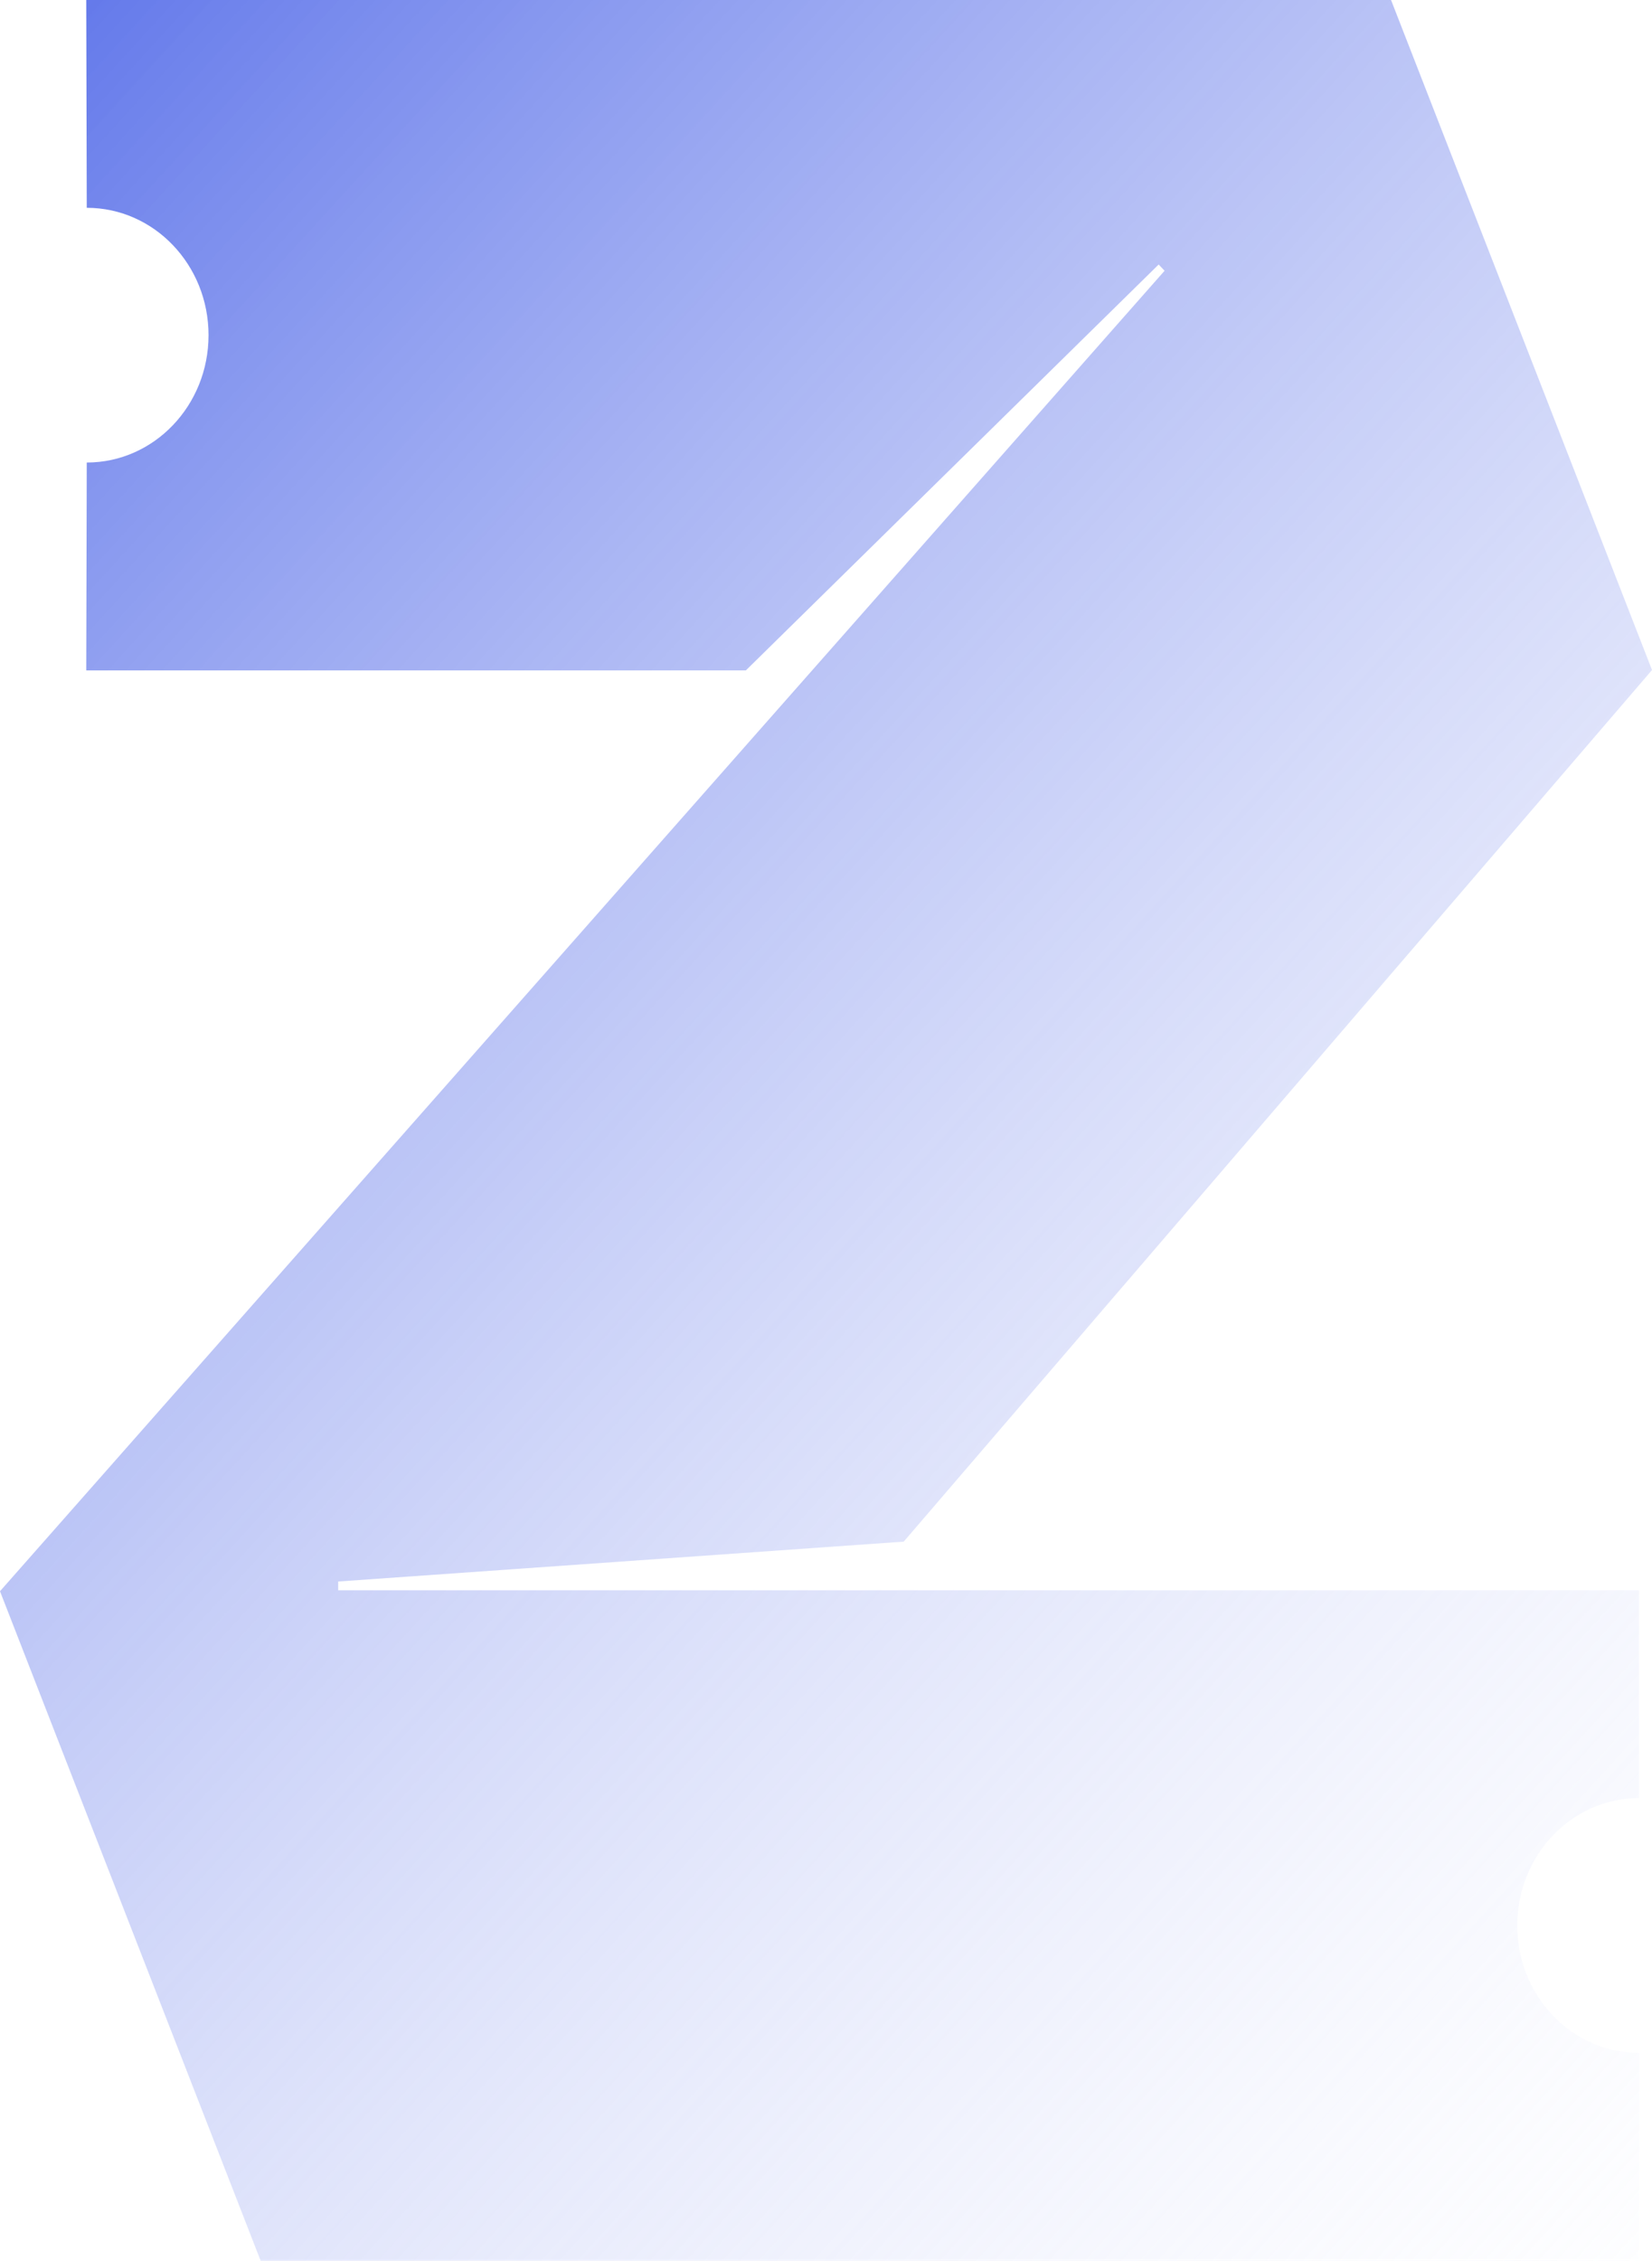 <svg width="174" height="238" viewBox="0 0 174 238" fill="none" xmlns="http://www.w3.org/2000/svg">
<g clip-path="url(#clip0_75_1270)">
<path d="M9.085 0H146.514L174 70.534L173.965 70.58L95.186 162.299L35.619 166.498V167.42H172.633V189.298C165.55 189.298 159.807 195.305 159.807 202.715C159.807 210.124 165.55 216.122 172.633 216.122V238H27.451L0 167.522L122.663 28.503L122.036 27.848L78.558 70.58H9.085L9.138 48.693C16.221 48.693 21.964 42.695 21.964 35.285C21.964 27.876 16.221 21.878 9.138 21.878L9.085 0Z" fill="url(#paint0_linear_75_1270)"/>
</g>
<defs>
<linearGradient id="paint0_linear_75_1270" x1="-78.714" y1="7.5862e-06" x2="200.672" y2="255.262" gradientUnits="userSpaceOnUse">
<stop stop-color="white" stop-opacity="0"/>
<stop offset="0.05" stop-color="#3450E4"/>
<stop offset="1" stop-color="white" stop-opacity="0"/>
</linearGradient>
<clipPath id="clip0_75_1270">
<rect width="174" height="238" fill="white"/>
</clipPath>
</defs>
</svg>
